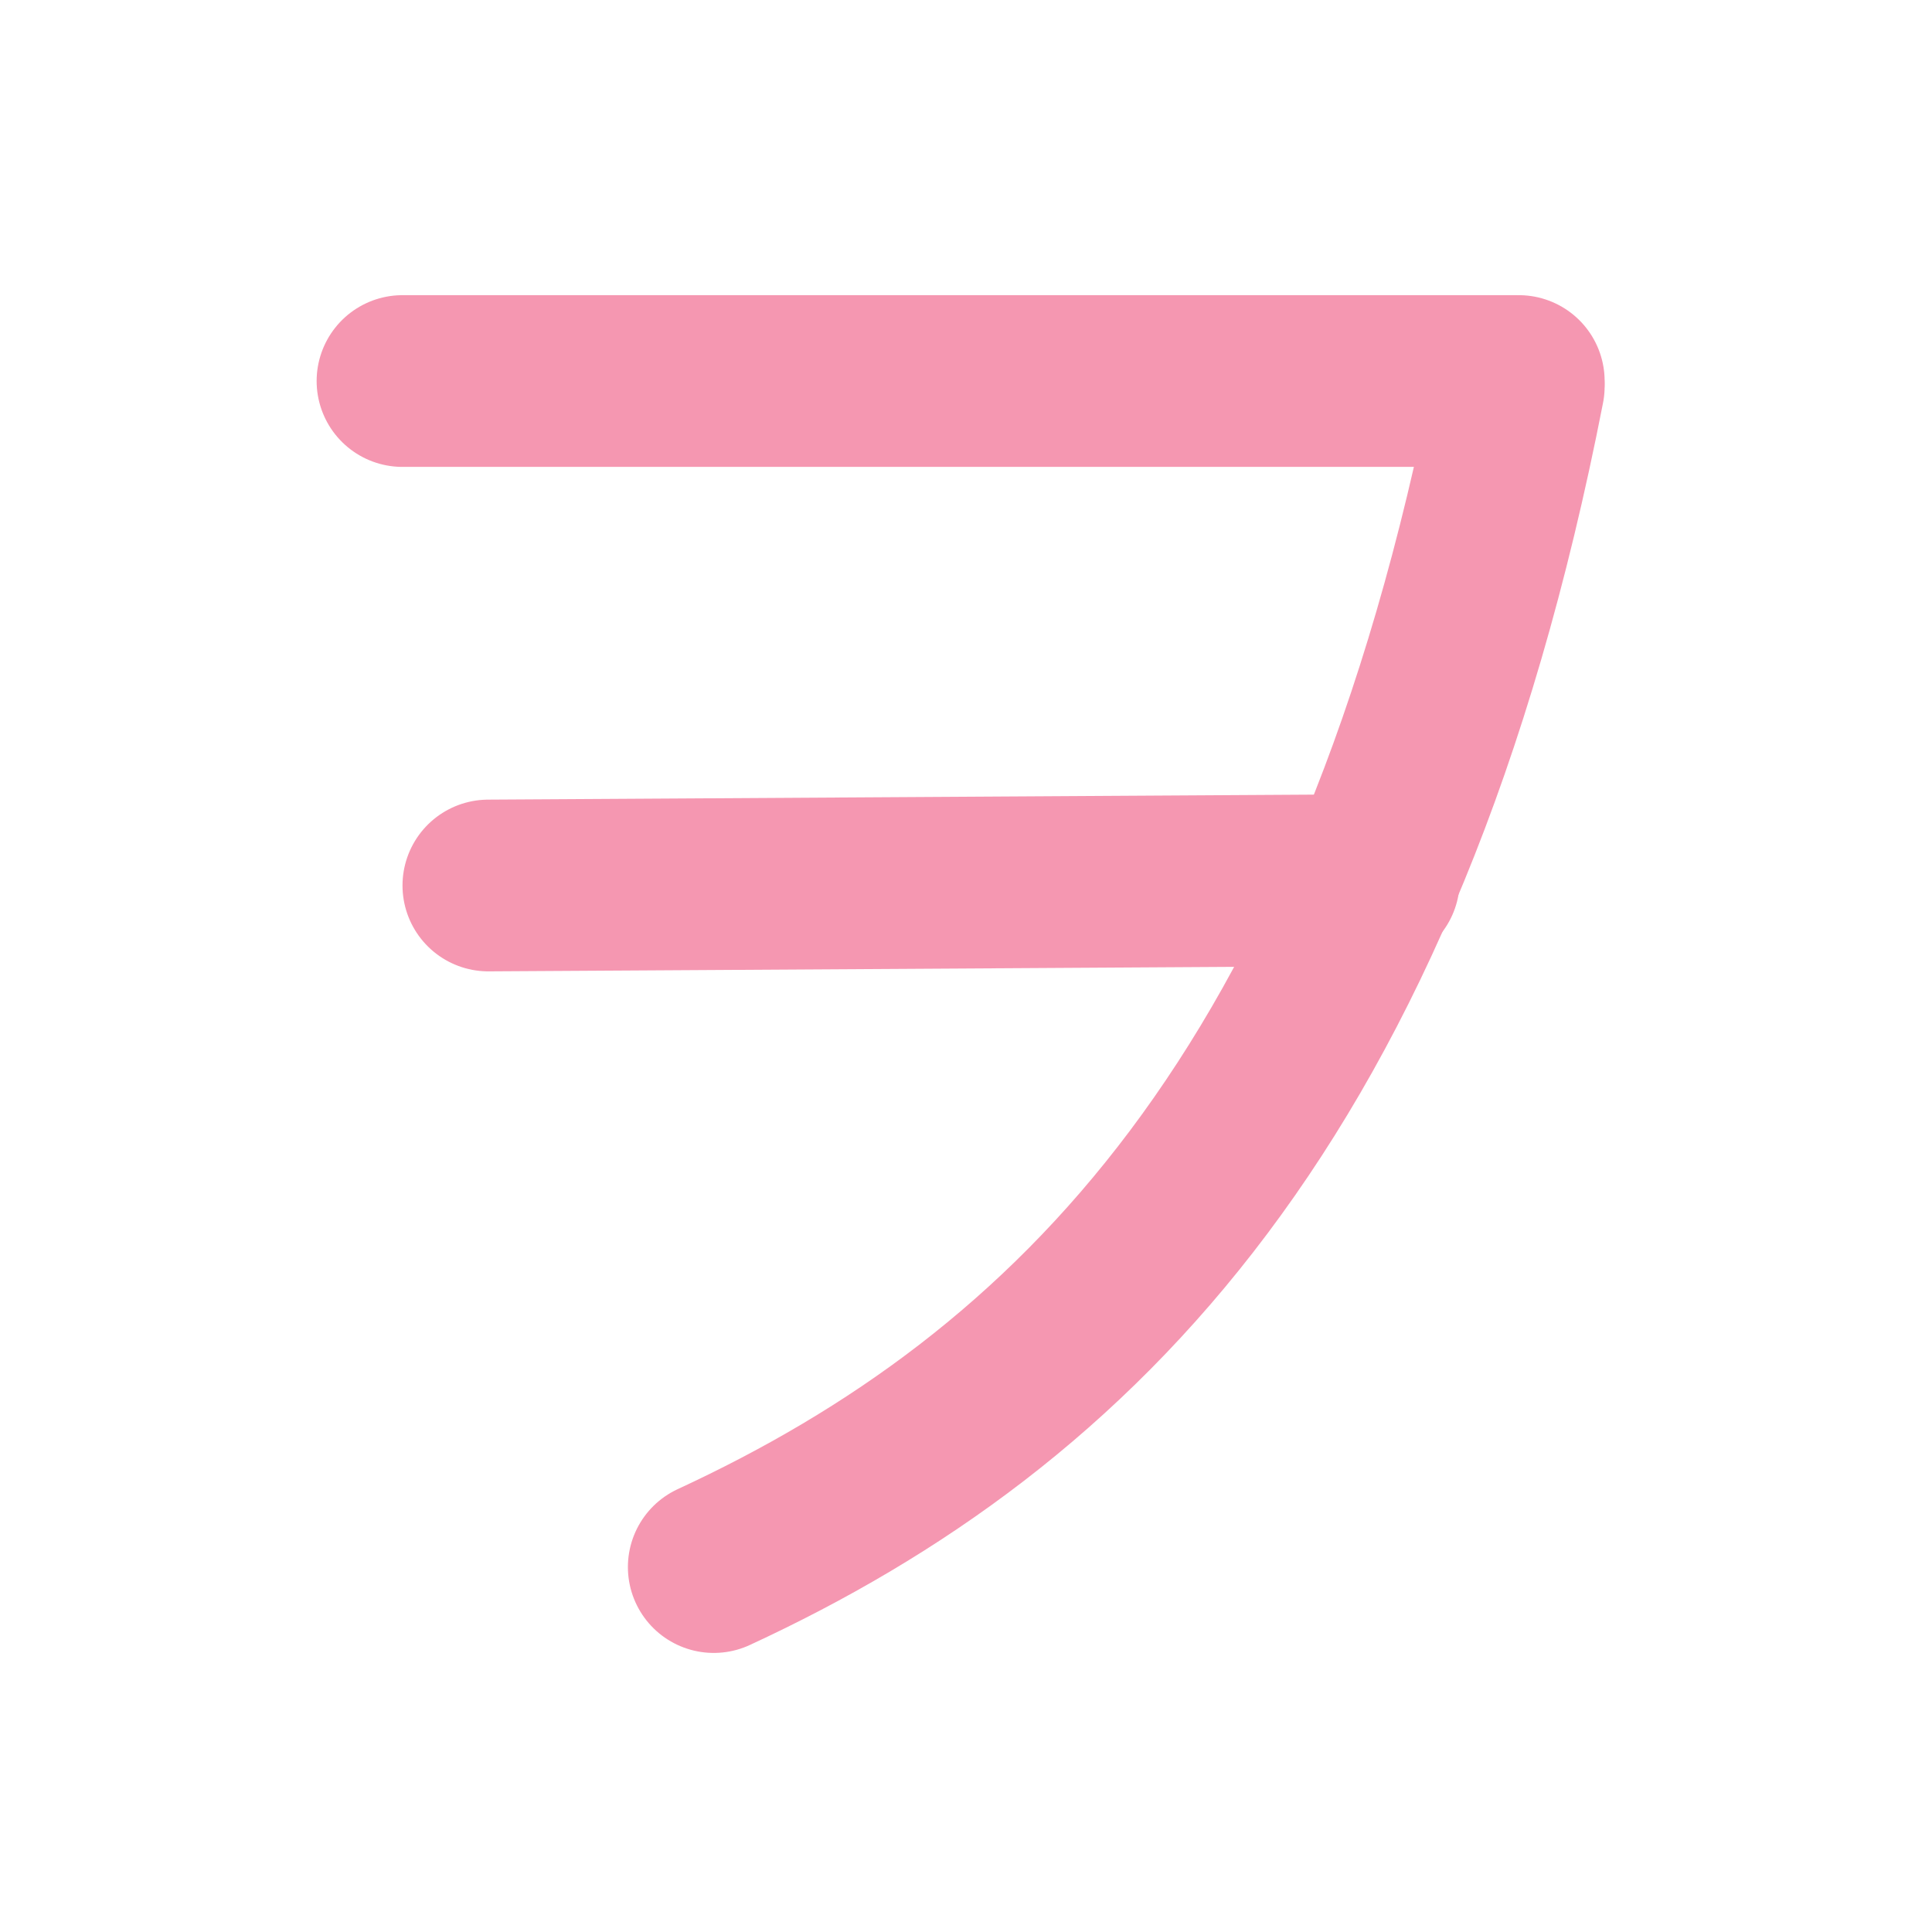 <?xml version="1.0" encoding="UTF-8" standalone="no"?>
<svg width="180px" height="180px" viewBox="0 0 180 180" version="1.1" xmlns="http://www.w3.org/2000/svg" xmlns:xlink="http://www.w3.org/1999/xlink">
    <!-- Generator: Sketch 3.8.1 (29687) - http://www.bohemiancoding.com/sketch -->
    <title>katakana_wo</title>
    <desc>Created with Sketch.</desc>
    <defs></defs>
    <g id="Page-1" stroke="none" stroke-width="1" fill="none" fill-rule="evenodd" stroke-linecap="round" stroke-linejoin="round">
        <g id="katakana_wo" stroke="#F597B1" stroke-width="16">
            <path d="M37.5,35.5 L141.5,35.5" id="Path-105"></path>
            <path d="M45.5,82.5 L128,82" id="Path-106"></path>
            <path d="M141.5,36 C128.5,102.5 100,130.5 66.5,146" id="Path-37"></path>
        </g>
    </g>
</svg>